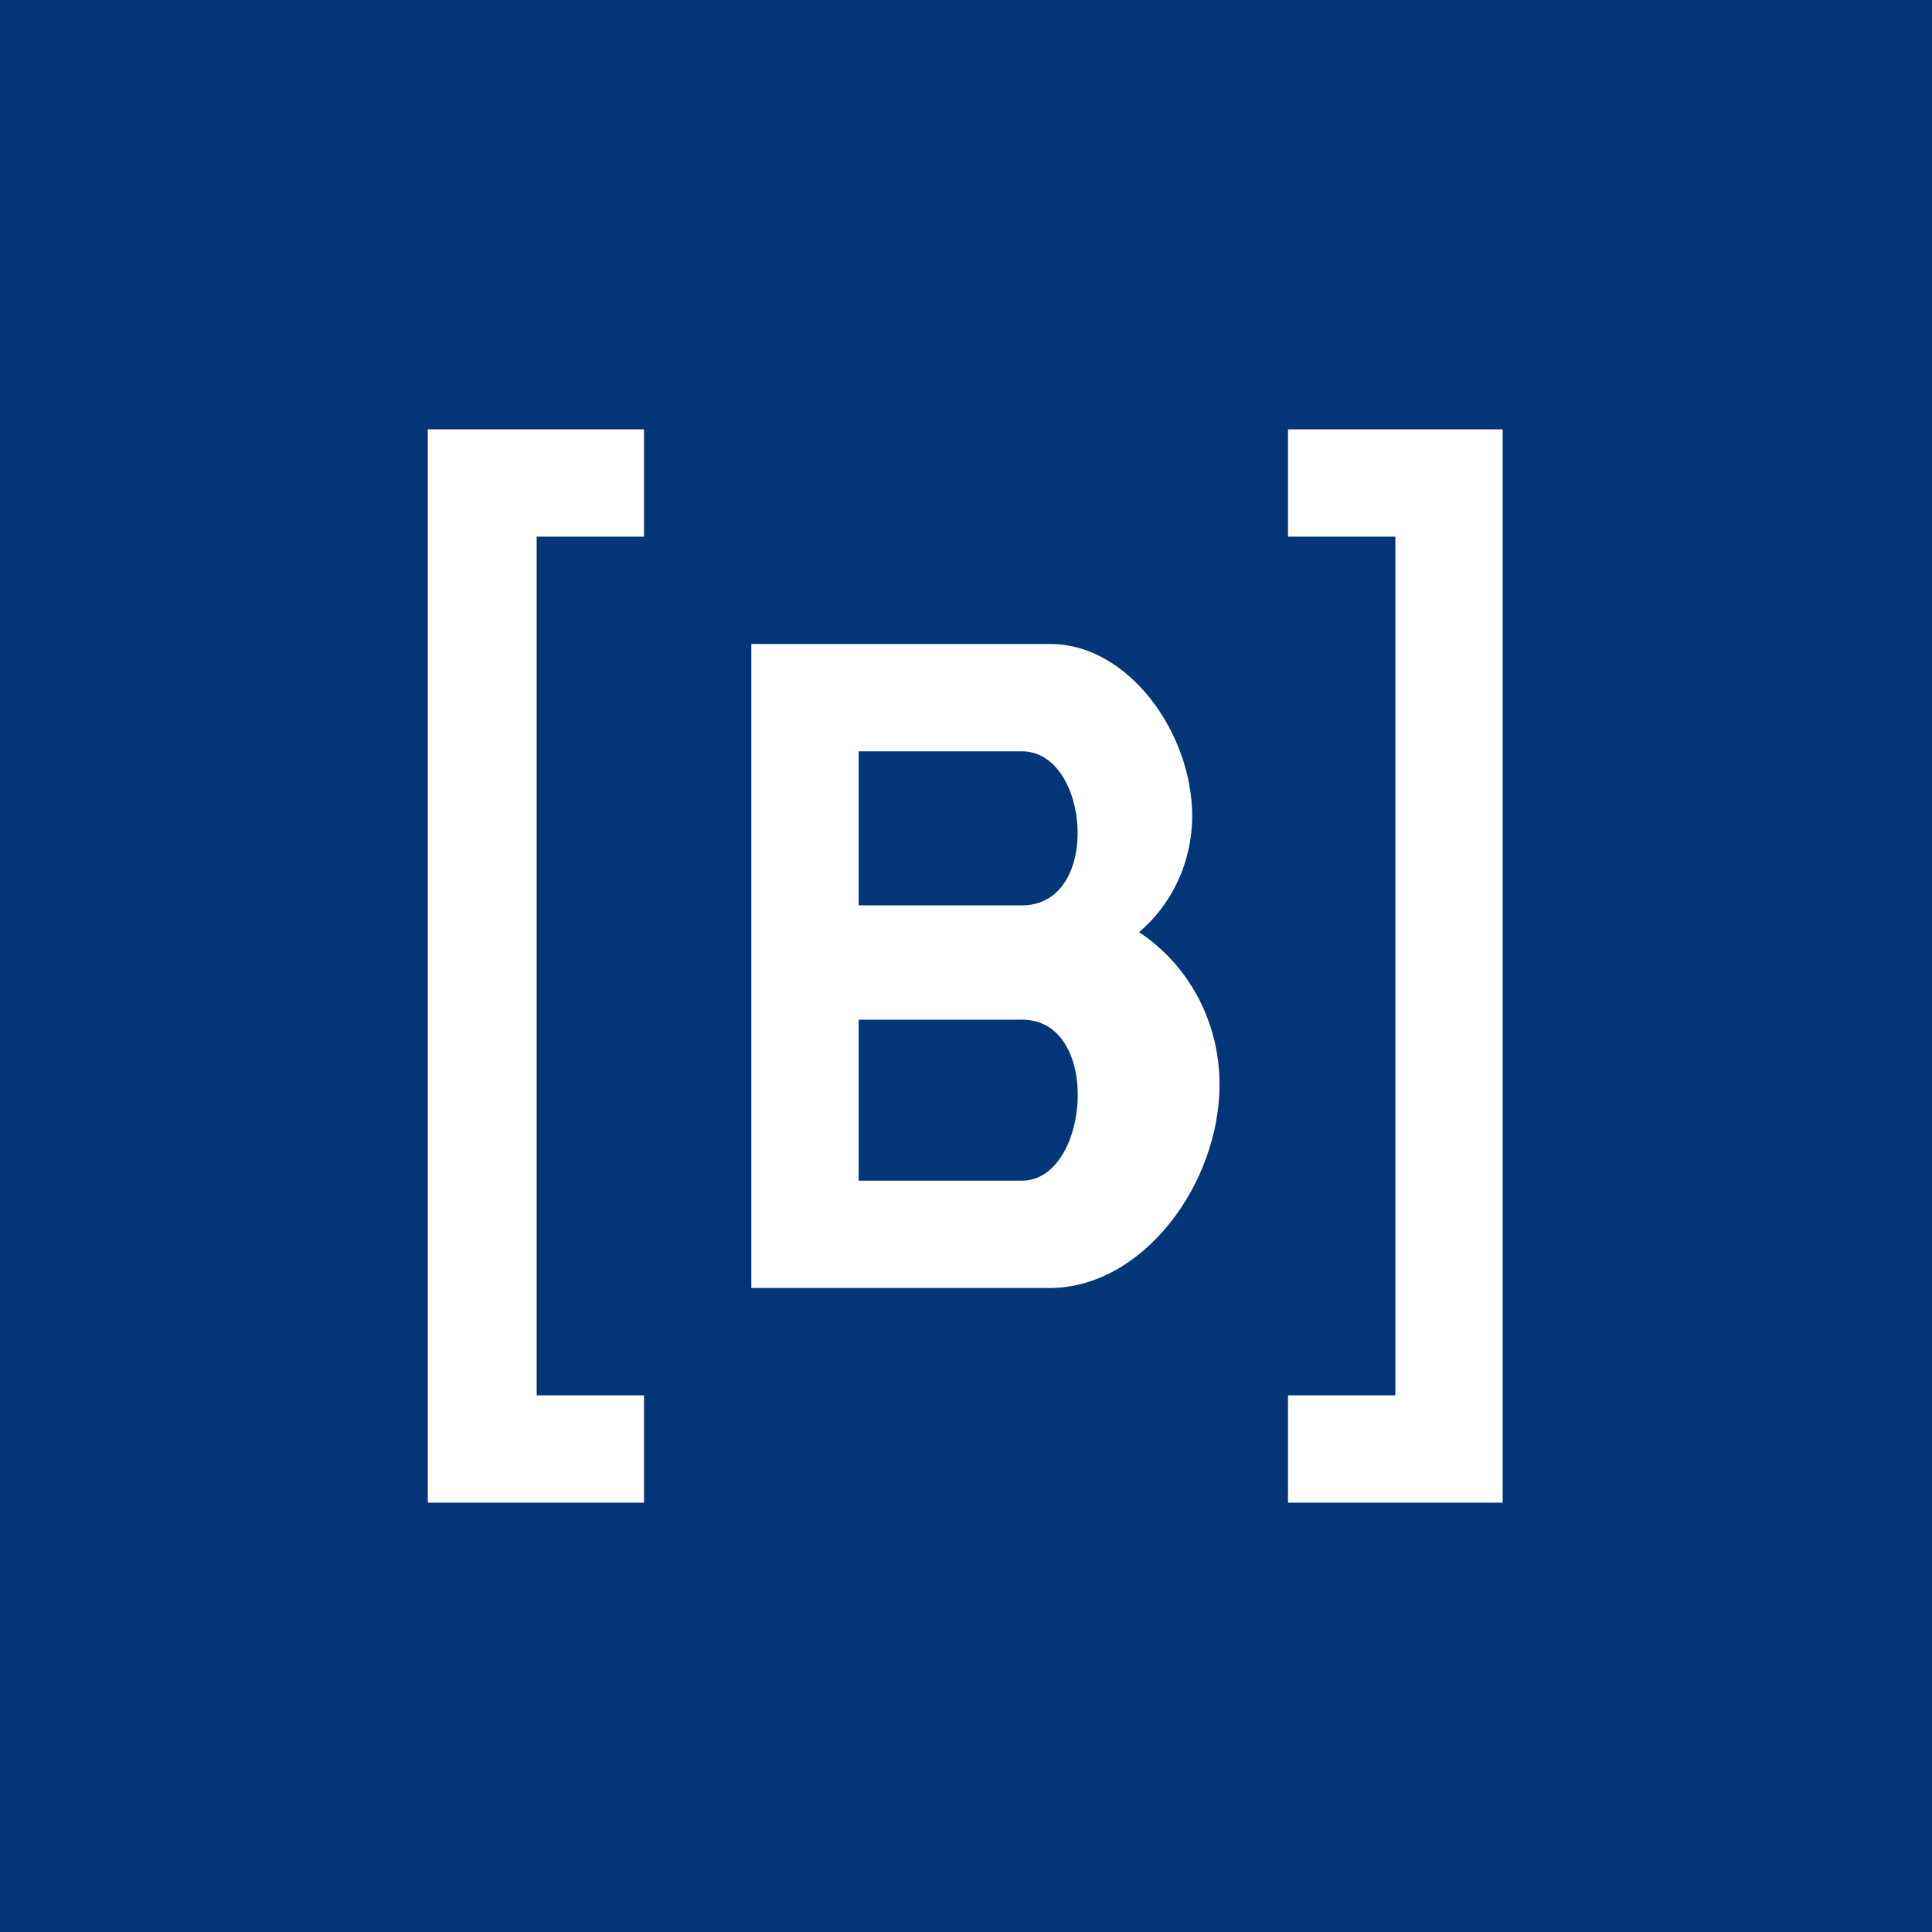 <svg viewBox="0 0 18 18" xmlns="http://www.w3.org/2000/svg"><path fill="#033678" d="M0 0h18v18H0z"/><path d="M3.986 4H6v1H5v8h1v1H3.986V4zM14 4h-2v1h1v8h-1v1h2V4z" fill="#fff"/><path fill-rule="evenodd" d="M9.786 6H7v6h2.777c.875 0 1.585-.974 1.585-1.896 0-.599-.3-1.124-.75-1.419.302-.255.495-.646.495-1.085 0-.769-.592-1.6-1.321-1.6zM8 7h1.522c.634 0 .746 1.435 0 1.435H8V7zm1.522 2.5H8V11h1.522c.63 0 .752-1.5 0-1.5z" fill="#fff"/></svg>